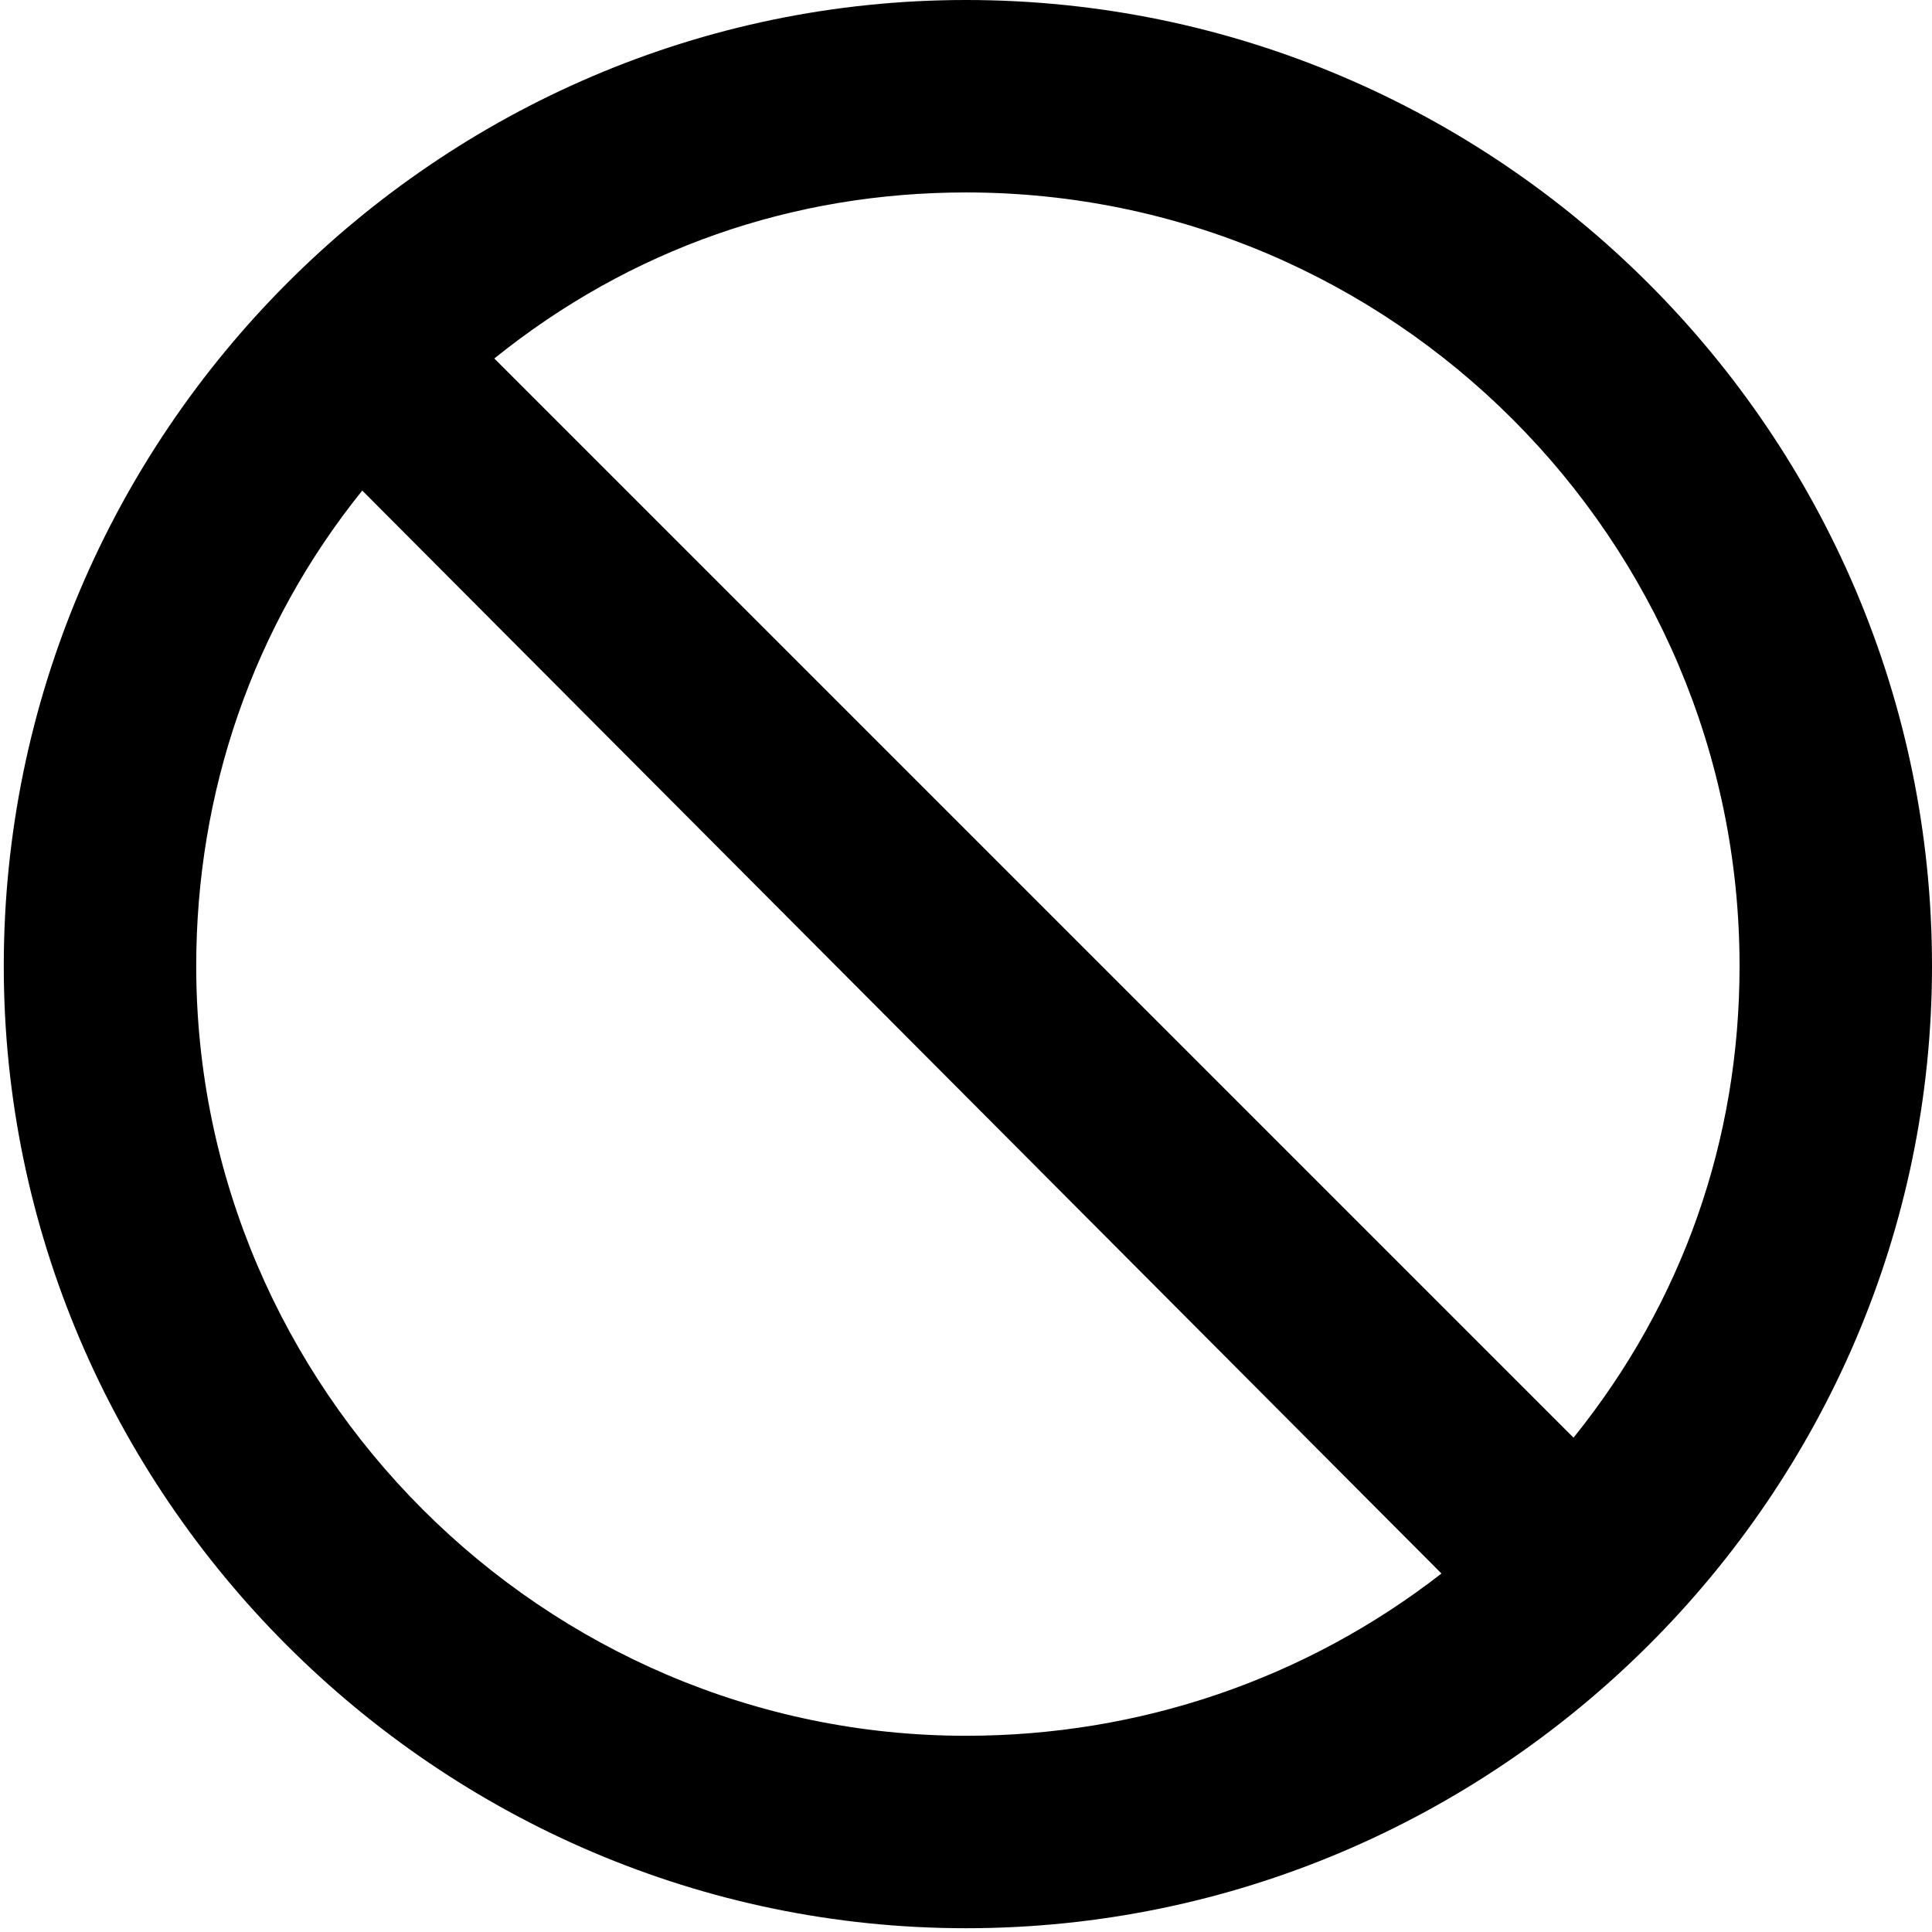<svg xmlns="http://www.w3.org/2000/svg" viewBox="0 0 512 512">
	<path d="M256 0c141 0 256 115 256 256 0 140-115 255-256 255C116 511 1 396 1 256 1 115 116 0 256 0zM52 256c0 112 92 204 204 204 46 0 90-15 126-43L96 130c-29 36-44 80-44 126zm365 125c29-36 44-79 44-125 0-113-92-205-205-205-46 0-89 15-125 44z"/>
</svg>